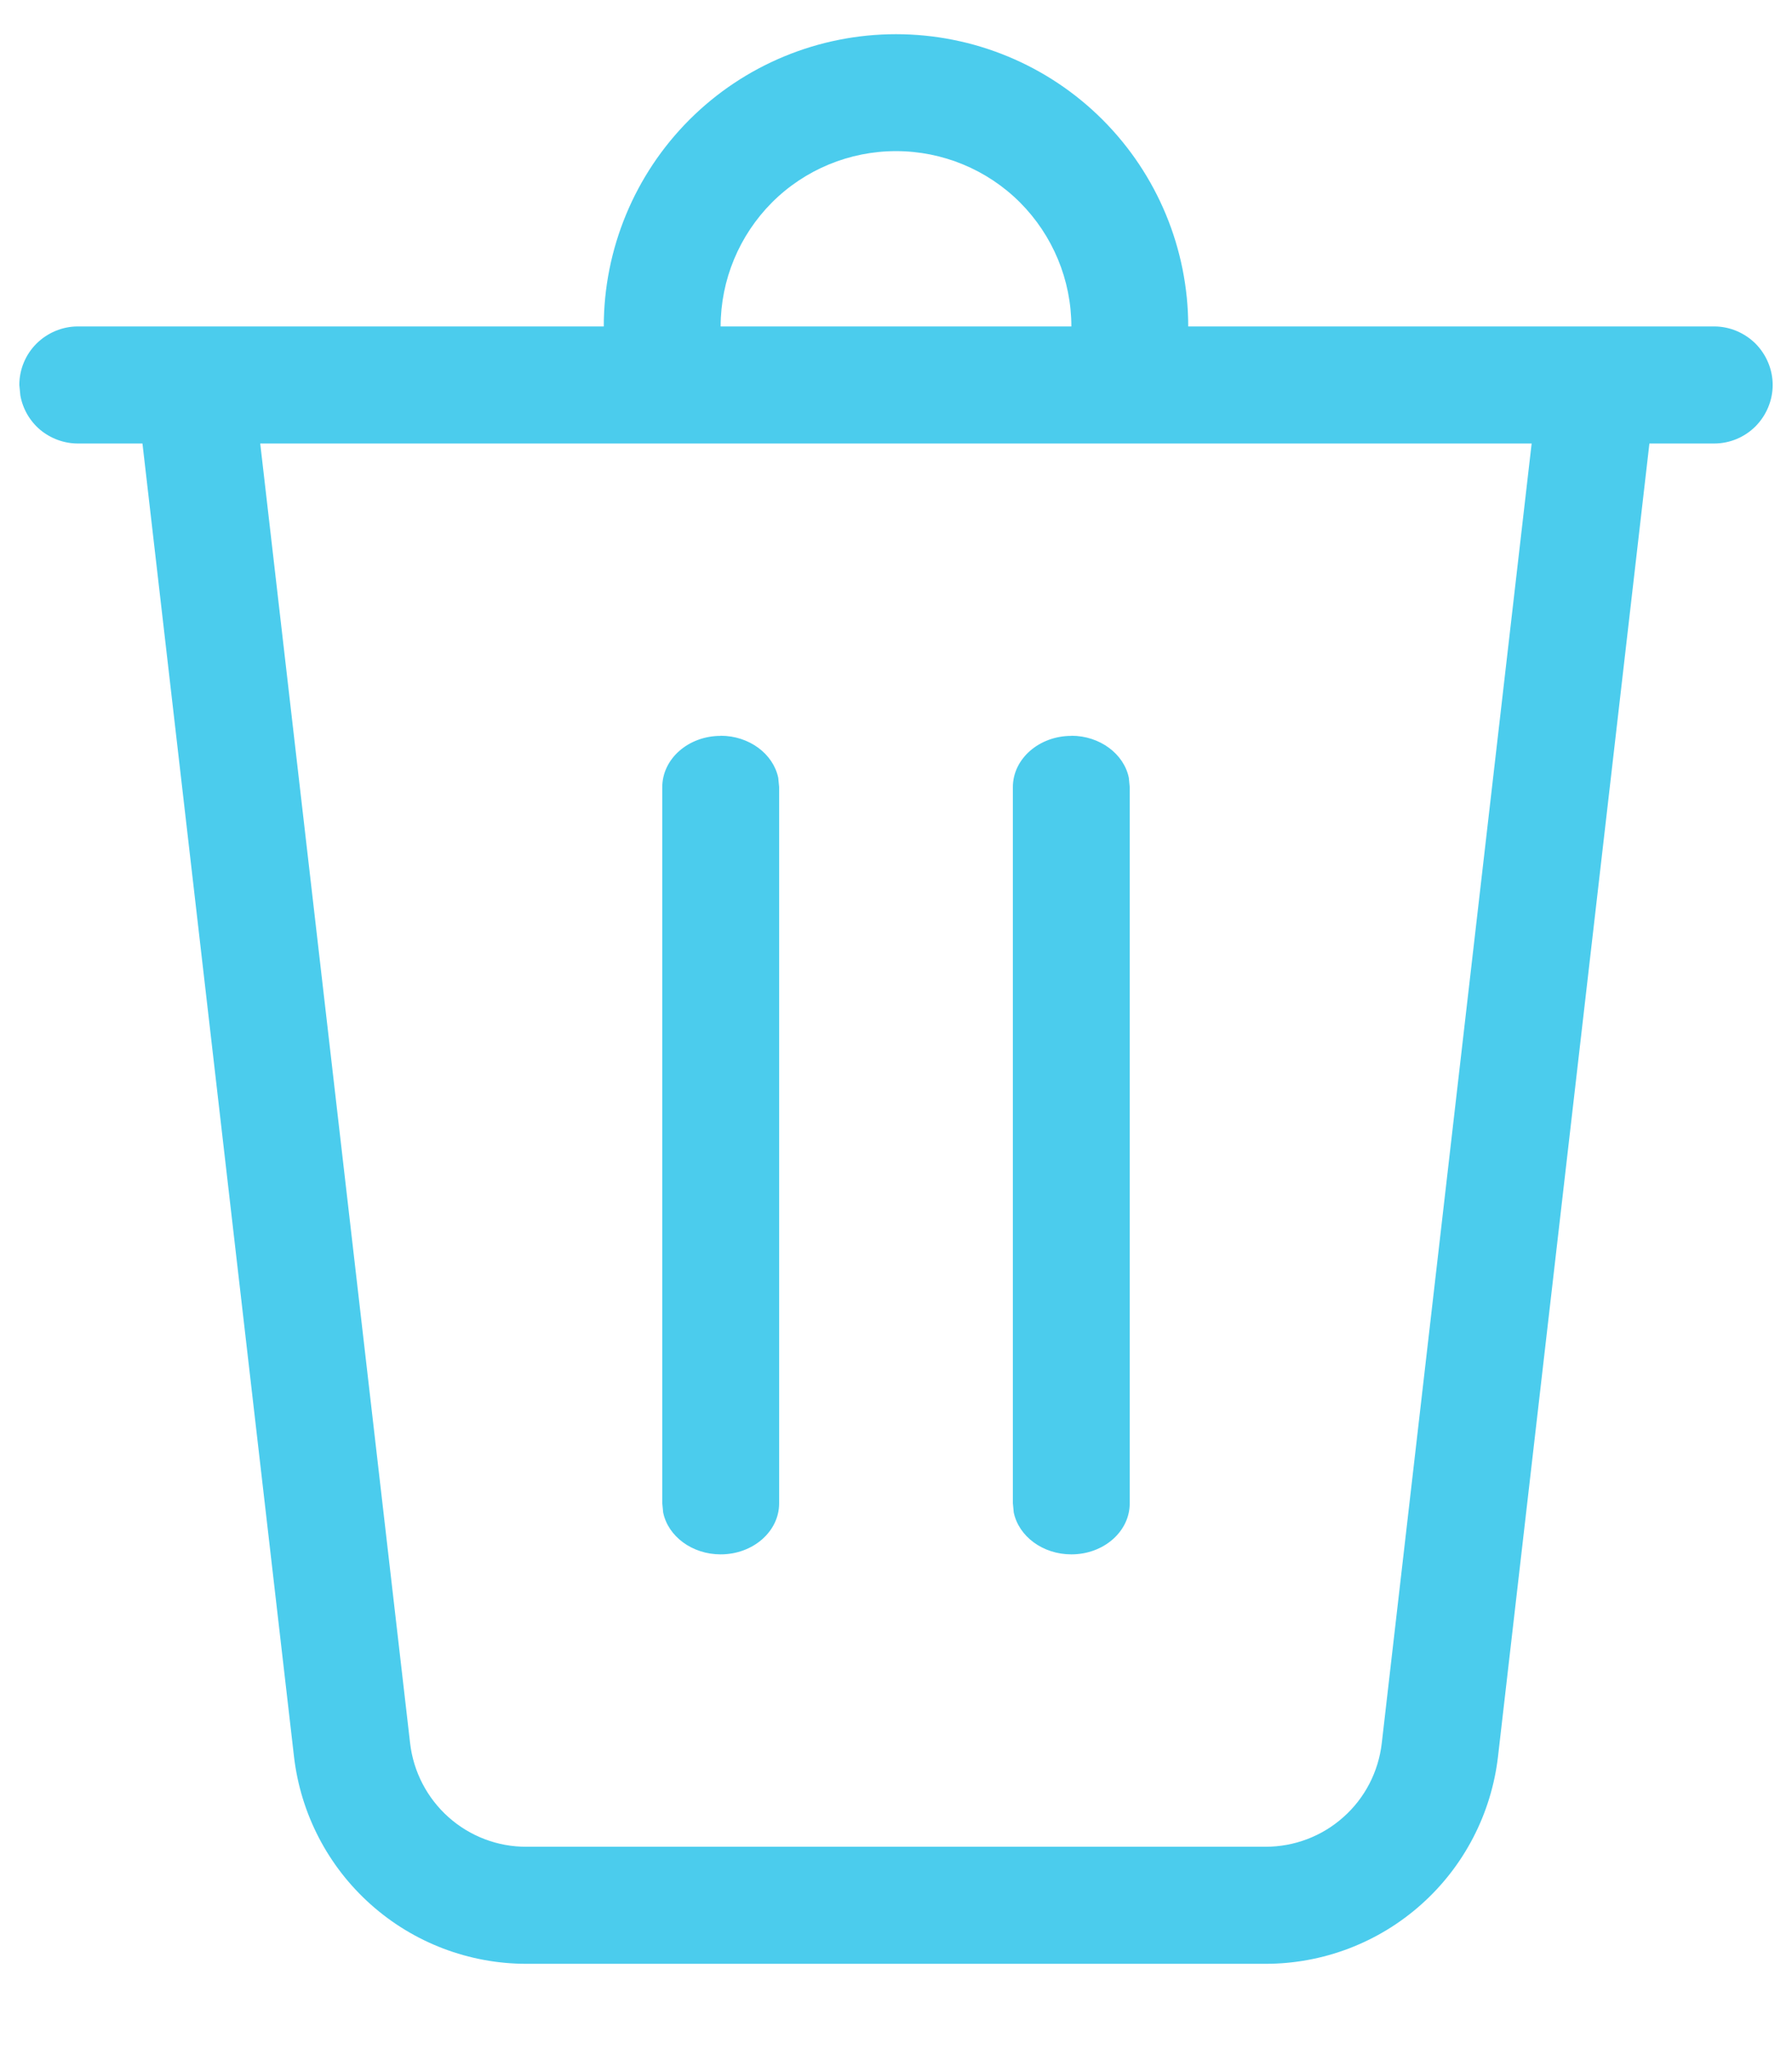 <svg width="14" height="16" viewBox="0 0 14 16" fill="none" xmlns="http://www.w3.org/2000/svg">
<path d="M8.37 2.549C8.37 2.186 8.225 1.838 7.969 1.581C7.712 1.324 7.363 1.18 7 1.18C6.637 1.18 6.288 1.324 6.031 1.581C5.775 1.838 5.63 2.186 5.63 2.549H4.717C4.717 1.944 4.958 1.363 5.386 0.935C5.814 0.507 6.395 0.267 7 0.267C7.605 0.267 8.186 0.507 8.614 0.935C9.042 1.363 9.283 1.944 9.283 2.549H13.392C13.513 2.549 13.629 2.598 13.715 2.683C13.8 2.769 13.849 2.885 13.849 3.006C13.849 3.127 13.8 3.243 13.715 3.329C13.629 3.415 13.513 3.463 13.392 3.463H12.886L11.703 13.717C11.651 14.162 11.438 14.573 11.103 14.871C10.769 15.169 10.336 15.334 9.888 15.334H4.112C3.664 15.334 3.231 15.169 2.897 14.871C2.562 14.573 2.349 14.162 2.297 13.717L1.113 3.463H0.608C0.501 3.463 0.398 3.425 0.315 3.357C0.233 3.288 0.178 3.193 0.159 3.088L0.151 3.006C0.151 2.885 0.199 2.769 0.285 2.683C0.371 2.598 0.487 2.549 0.608 2.549H8.37ZM11.966 3.463H2.033L3.204 13.612C3.23 13.835 3.337 14.04 3.504 14.189C3.671 14.338 3.888 14.421 4.112 14.42H9.888C10.112 14.42 10.328 14.338 10.495 14.189C10.663 14.04 10.769 13.835 10.795 13.612L11.966 3.463ZM5.63 5.745C5.854 5.745 6.041 5.887 6.08 6.073L6.087 6.145V11.739C6.087 11.959 5.882 12.137 5.63 12.137C5.407 12.137 5.219 11.996 5.181 11.81L5.174 11.738V6.146C5.174 5.925 5.378 5.746 5.63 5.746V5.745ZM8.37 5.745C8.593 5.745 8.781 5.887 8.819 6.073L8.826 6.145V11.739C8.826 11.959 8.622 12.137 8.37 12.137C8.146 12.137 7.959 11.996 7.92 11.81L7.913 11.738V6.146C7.913 5.925 8.118 5.746 8.37 5.746V5.745Z" fill="#4BCCED"/>
</svg>
